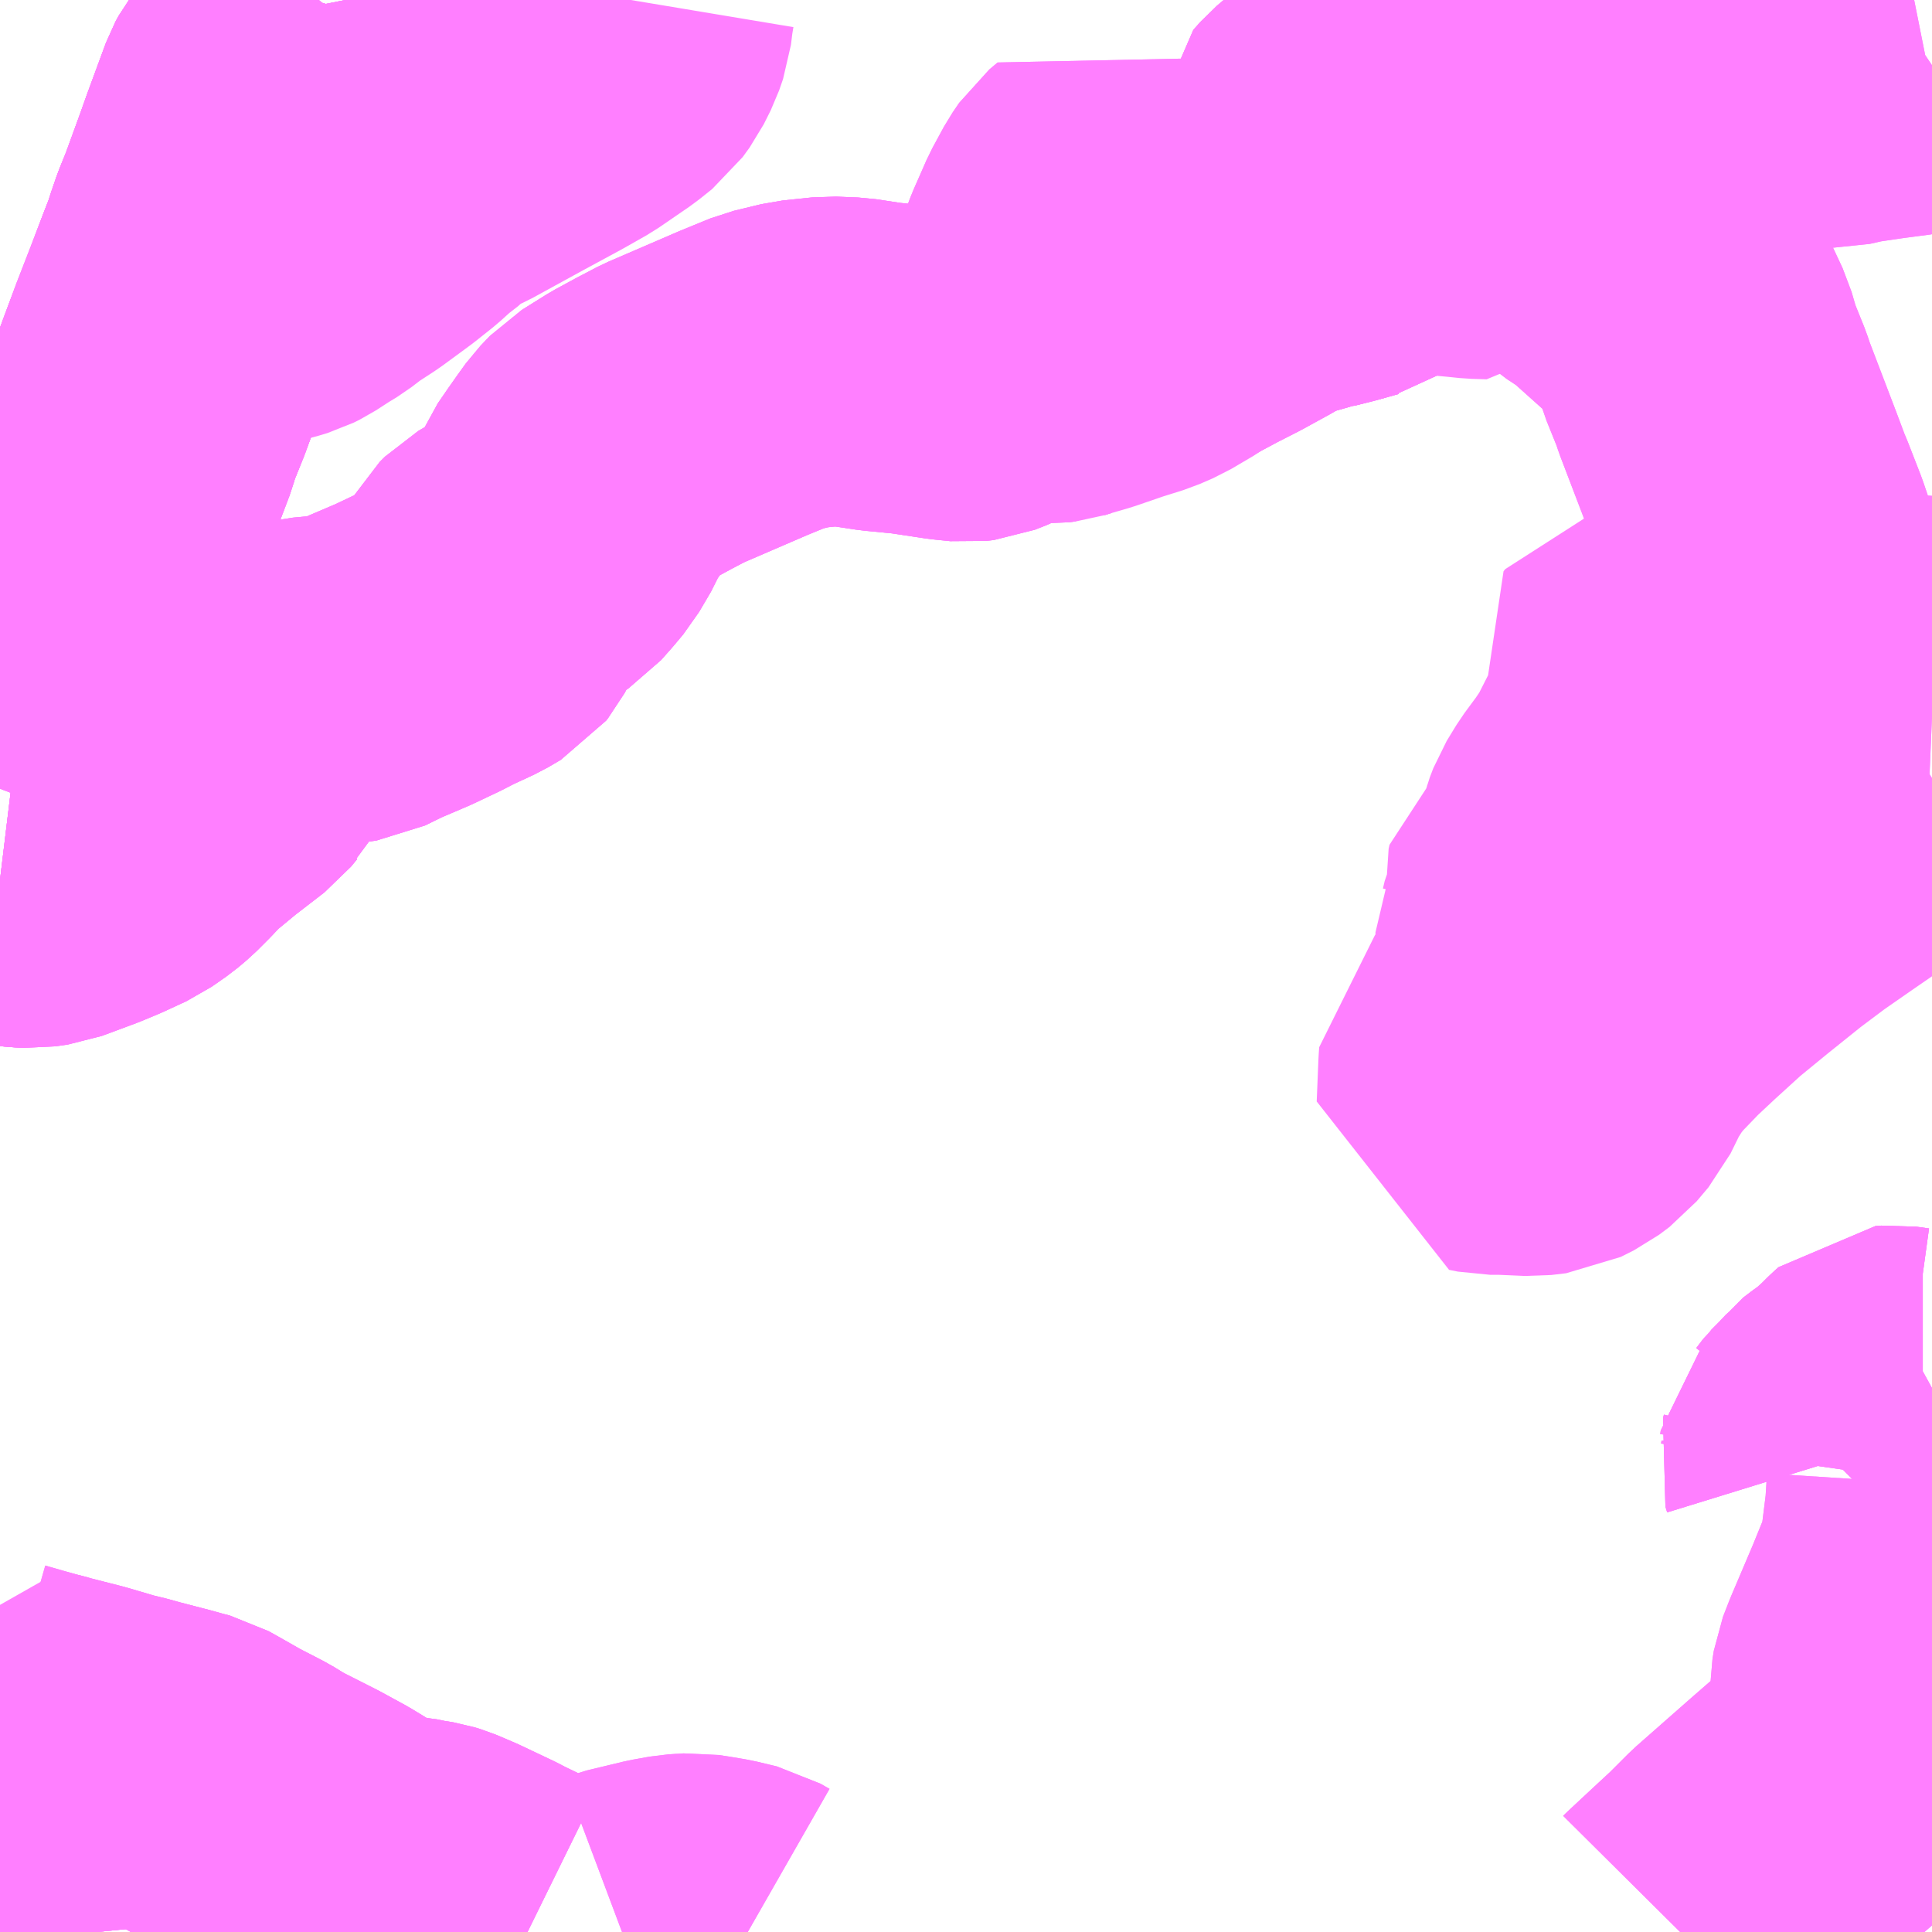 <?xml version="1.0" encoding="UTF-8"?>
<svg  xmlns="http://www.w3.org/2000/svg" xmlns:xlink="http://www.w3.org/1999/xlink" xmlns:go="http://purl.org/svgmap/profile" property="N07_001,N07_002,N07_003,N07_004,N07_005,N07_006,N07_007" viewBox="13333.008 -3537.598 4.395 4.395" go:dataArea="13333.0078125 -3537.59765625 4.39453125 4.39453125" >
<globalCoordinateSystem srsName="http://purl.org/crs/84" transform="matrix(100.0,0.0,0.0,-100.0,0.0,0.0)" />
<defs>
 <g id="p0" >
  <circle cx="0.0" cy="0.0" r="3" stroke="green" stroke-width="0.75" vector-effect="non-scaling-stroke" />
 </g>
</defs>
<g fill="none" fill-rule="evenodd" stroke="#FF00FF" stroke-width="0.75" opacity="0.5" vector-effect="non-scaling-stroke" stroke-linejoin="bevel" >
<path content="1,広島電鉄（株）,広島～米子線（法勝寺経由）,1.0,1.0,1.0," xlink:title="1" d="M13333.228,-3533.203L13333.227,-3533.213L13333.217,-3533.291L13333.214,-3533.334L13333.21,-3533.356L13333.205,-3533.369L13333.196,-3533.387L13333.156,-3533.456L13333.149,-3533.464L13333.115,-3533.509L13333.108,-3533.518L13333.082,-3533.549L13333.05,-3533.577L13333.025,-3533.591L13333.019,-3533.598L13333.008,-3533.604M13333.008,-3535.804L13333.067,-3535.957L13333.116,-3536.087L13333.123,-3536.104L13333.149,-3536.177L13333.188,-3536.271L13333.211,-3536.332L13333.231,-3536.384L13333.243,-3536.41L13333.28,-3536.509L13333.316,-3536.604L13333.323,-3536.629L13333.35,-3536.696L13333.368,-3536.745L13333.396,-3536.82L13333.429,-3536.905L13333.456,-3536.976L13333.472,-3537.017L13333.48,-3537.042L13333.491,-3537.074L13333.508,-3537.116L13333.543,-3537.212L13333.559,-3537.257L13333.601,-3537.371L13333.608,-3537.384L13333.626,-3537.407L13333.633,-3537.415L13333.648,-3537.428L13333.708,-3537.477L13333.725,-3537.494L13333.772,-3537.535L13333.787,-3537.553L13333.793,-3537.565L13333.796,-3537.575L13333.797,-3537.583L13333.794,-3537.598"/>
<path content="1,日ノ丸自動車（株）,上長田・大木屋線,14.0,7.0,7.0," xlink:title="1" d="M13333.008,-3533.604L13333.019,-3533.598L13333.025,-3533.591L13333.05,-3533.577L13333.082,-3533.549L13333.108,-3533.518L13333.115,-3533.509L13333.149,-3533.464L13333.156,-3533.456L13333.196,-3533.387L13333.205,-3533.369L13333.21,-3533.356L13333.214,-3533.334L13333.217,-3533.291L13333.227,-3533.213L13333.228,-3533.203"/>
<path content="1,日ノ丸自動車（株）,上長田・大木屋線,14.0,7.0,7.0," xlink:title="1" d="M13333.429,-3536.905L13333.396,-3536.82L13333.368,-3536.745L13333.35,-3536.696L13333.323,-3536.629L13333.316,-3536.604L13333.28,-3536.509L13333.243,-3536.41L13333.231,-3536.384L13333.211,-3536.332L13333.188,-3536.271L13333.149,-3536.177L13333.123,-3536.104L13333.116,-3536.087L13333.067,-3535.957L13333.008,-3535.804"/>
<path content="1,日ノ丸自動車（株）,上長田・大木屋線,14.0,7.0,7.0," xlink:title="1" d="M13333.794,-3537.598L13333.797,-3537.583L13333.796,-3537.575L13333.793,-3537.565L13333.787,-3537.553L13333.772,-3537.535L13333.725,-3537.494L13333.708,-3537.477L13333.648,-3537.428L13333.633,-3537.415L13333.626,-3537.407L13333.608,-3537.384L13333.601,-3537.371L13333.559,-3537.257L13333.543,-3537.212L13333.508,-3537.116L13333.491,-3537.074L13333.48,-3537.042L13333.472,-3537.017L13333.456,-3536.976L13333.429,-3536.905"/>
<path content="1,日ノ丸自動車（株）,上長田・大木屋線,14.0,7.0,7.0," xlink:title="1" d="M13334.443,-3537.598L13334.439,-3537.574L13334.435,-3537.541L13334.426,-3537.515L13334.41,-3537.483L13334.394,-3537.461L13334.364,-3537.437L13334.294,-3537.389L13334.241,-3537.359L13334.156,-3537.313L13334.041,-3537.25L13334.017,-3537.239L13334.001,-3537.23L13333.975,-3537.217L13333.957,-3537.198L13333.926,-3537.174L13333.895,-3537.146L13333.856,-3537.115L13333.792,-3537.068L13333.772,-3537.055L13333.746,-3537.038L13333.716,-3537.015L13333.693,-3537.001L13333.659,-3536.979L13333.645,-3536.972L13333.625,-3536.966L13333.591,-3536.958L13333.559,-3536.949L13333.525,-3536.935L13333.5,-3536.925L13333.467,-3536.914L13333.445,-3536.907L13333.429,-3536.905"/>
<path content="1,日ノ丸自動車（株）,広島‐米子線,5.0,5.0,5.0," xlink:title="1" d="M13333.794,-3537.598L13333.797,-3537.583L13333.796,-3537.575L13333.793,-3537.565L13333.787,-3537.553L13333.772,-3537.535L13333.725,-3537.494L13333.708,-3537.477L13333.648,-3537.428L13333.633,-3537.415L13333.626,-3537.407L13333.608,-3537.384L13333.601,-3537.371L13333.559,-3537.257L13333.543,-3537.212L13333.508,-3537.116L13333.491,-3537.074L13333.48,-3537.042L13333.472,-3537.017L13333.456,-3536.976L13333.429,-3536.905L13333.396,-3536.82L13333.368,-3536.745L13333.35,-3536.696L13333.323,-3536.629L13333.316,-3536.604L13333.28,-3536.509L13333.243,-3536.41L13333.231,-3536.384L13333.211,-3536.332L13333.188,-3536.271L13333.149,-3536.177L13333.123,-3536.104L13333.116,-3536.087L13333.067,-3535.957L13333.008,-3535.804"/>
<path content="1,日ノ丸自動車（株）,御内谷線,6.0,4.0,4.0," xlink:title="1" d="M13337.158,-3534.261L13337.159,-3534.268L13337.155,-3534.281L13337.157,-3534.289L13337.158,-3534.297L13337.165,-3534.304L13337.181,-3534.325L13337.189,-3534.332L13337.201,-3534.348L13337.222,-3534.364L13337.231,-3534.37L13337.242,-3534.378L13337.254,-3534.389L13337.274,-3534.407L13337.294,-3534.427L13337.303,-3534.435L13337.316,-3534.436L13337.345,-3534.432L13337.358,-3534.431L13337.382,-3534.431L13337.402,-3534.442M13337.402,-3536.091L13337.401,-3536.092L13337.388,-3536.095L13337.372,-3536.096L13337.343,-3536.096L13337.262,-3536.094L13337.247,-3536.094L13337.226,-3536.092L13337.187,-3536.084L13337.163,-3536.079L13337.13,-3536.141L13337.113,-3536.139L13337.079,-3536.135L13337.041,-3536.13L13337.022,-3536.133L13336.995,-3536.14L13336.964,-3536.147L13336.938,-3536.149L13336.947,-3536.159L13336.953,-3536.165L13336.961,-3536.177L13336.975,-3536.196L13337,-3536.23L13337.007,-3536.242L13337.018,-3536.261L13337.032,-3536.281L13337.045,-3536.292L13337.058,-3536.297L13337.05,-3536.315L13337.048,-3536.322L13337.028,-3536.381L13337,-3536.453L13336.992,-3536.472L13336.971,-3536.528L13336.908,-3536.693L13336.901,-3536.714L13336.874,-3536.781L13336.86,-3536.829L13336.838,-3536.876L13336.821,-3536.894L13336.8,-3536.917L13336.782,-3536.934L13336.686,-3537.02L13336.642,-3537.049L13336.618,-3537.07L13336.602,-3537.086L13336.57,-3537.112L13336.525,-3537.143L13336.483,-3537.178L13336.477,-3537.183L13336.46,-3537.194L13336.445,-3537.217L13336.424,-3537.242L13336.397,-3537.275L13336.381,-3537.293L13336.369,-3537.311L13336.359,-3537.322L13336.346,-3537.337"/>
<path content="1,日ノ丸自動車（株）,御内谷線,6.0,4.0,4.0," xlink:title="1" d="M13336.346,-3537.337L13336.339,-3537.334L13336.315,-3537.326L13336.257,-3537.311L13336.252,-3537.307L13336.248,-3537.296L13336.245,-3537.279L13336.242,-3537.261L13336.239,-3537.24L13336.237,-3537.217L13336.234,-3537.199L13336.227,-3537.186L13336.22,-3537.173L13336.211,-3537.16L13336.204,-3537.151L13336.185,-3537.135L13336.167,-3537.125L13336.157,-3537.118L13336.146,-3537.107L13336.139,-3537.098L13336.128,-3537.082L13336.113,-3537.073L13336.104,-3537.066L13336.089,-3537.063L13336.039,-3537.049L13335.999,-3537.039L13335.991,-3537.039L13335.98,-3537.035L13335.963,-3537.029L13335.954,-3537.027L13335.916,-3537.019L13335.898,-3537.017L13335.905,-3537.026L13335.925,-3537.06L13335.957,-3537.109L13335.972,-3537.131L13335.989,-3537.165L13336,-3537.193L13335.999,-3537.202L13335.999,-3537.227L13336,-3537.235L13335.999,-3537.262L13336.002,-3537.27L13336.003,-3537.281L13336.019,-3537.299L13336.039,-3537.316L13336.046,-3537.32L13336.067,-3537.337L13336.096,-3537.357L13336.116,-3537.374L13336.151,-3537.399L13336.181,-3537.429L13336.192,-3537.441L13336.218,-3537.473L13336.241,-3537.509"/>
<path content="1,日ノ丸自動車（株）,御内谷線,6.0,4.0,4.0," xlink:title="1" d="M13336.346,-3537.337L13336.531,-3537.386L13336.534,-3537.416L13336.536,-3537.446L13336.539,-3537.461L13336.557,-3537.473L13336.57,-3537.481L13336.586,-3537.494L13336.606,-3537.518L13336.613,-3537.53L13336.62,-3537.551L13336.624,-3537.56L13336.625,-3537.569L13336.627,-3537.588L13336.626,-3537.598"/>
<path content="1,日ノ丸自動車（株）,御内谷線,6.0,4.0,4.0," xlink:title="1" d="M13336.241,-3537.509L13336.252,-3537.495L13336.273,-3537.463L13336.31,-3537.402L13336.346,-3537.337"/>
<path content="1,日ノ丸自動車（株）,御内谷線,6.0,4.0,4.0," xlink:title="1" d="M13336.241,-3537.509L13336.241,-3537.527L13336.226,-3537.56L13336.203,-3537.598"/>
<path content="1,日ノ丸自動車（株）,東長田線,7.0,5.0,5.0," xlink:title="1" d="M13333.008,-3533.604L13333.019,-3533.598L13333.025,-3533.591L13333.05,-3533.577L13333.057,-3533.606L13333.075,-3533.648L13333.078,-3533.656L13333.089,-3533.654L13333.107,-3533.648L13333.193,-3533.626L13333.261,-3533.606L13333.294,-3533.598L13333.319,-3533.591L13333.392,-3533.572L13333.417,-3533.565L13333.436,-3533.56L13333.461,-3533.546L13333.512,-3533.517L13333.572,-3533.486L13333.603,-3533.467L13333.612,-3533.462L13333.695,-3533.42L13333.75,-3533.39L13333.796,-3533.362L13333.805,-3533.361L13333.834,-3533.342L13333.852,-3533.333L13333.862,-3533.329L13333.892,-3533.323L13333.953,-3533.315L13333.96,-3533.313L13333.978,-3533.31L13333.991,-3533.306L13334.003,-3533.301L13334.031,-3533.289L13334.107,-3533.253L13334.124,-3533.244L13334.151,-3533.231L13334.208,-3533.203"/>
<path content="1,日ノ丸自動車（株）,東長田線,7.0,5.0,5.0," xlink:title="1" d="M13333.794,-3537.598L13333.797,-3537.583L13333.796,-3537.575L13333.793,-3537.565L13333.787,-3537.553L13333.772,-3537.535L13333.725,-3537.494L13333.708,-3537.477L13333.648,-3537.428L13333.633,-3537.415L13333.626,-3537.407L13333.608,-3537.384L13333.601,-3537.371L13333.559,-3537.257L13333.543,-3537.212L13333.508,-3537.116L13333.491,-3537.074L13333.48,-3537.042L13333.472,-3537.017L13333.456,-3536.976L13333.429,-3536.905L13333.396,-3536.82L13333.368,-3536.745L13333.35,-3536.696L13333.323,-3536.629L13333.316,-3536.604L13333.28,-3536.509L13333.243,-3536.41L13333.231,-3536.384L13333.211,-3536.332L13333.188,-3536.271L13333.149,-3536.177L13333.123,-3536.104L13333.116,-3536.087L13333.067,-3535.957L13333.008,-3535.804"/>
<path content="1,日本交通（株）,米子～広島線　R180経由ノンストップ便,2.0,2.0,2.0," xlink:title="1" d="M13333.228,-3533.203L13333.227,-3533.213L13333.217,-3533.291L13333.214,-3533.334L13333.21,-3533.356L13333.205,-3533.369L13333.196,-3533.387L13333.156,-3533.456L13333.149,-3533.464L13333.115,-3533.509L13333.108,-3533.518L13333.082,-3533.549L13333.05,-3533.577L13333.025,-3533.591L13333.019,-3533.598L13333.008,-3533.604M13333.008,-3535.804L13333.067,-3535.957L13333.116,-3536.087L13333.123,-3536.104L13333.149,-3536.177L13333.188,-3536.271L13333.211,-3536.332L13333.231,-3536.384L13333.243,-3536.41L13333.28,-3536.509L13333.316,-3536.604L13333.323,-3536.629L13333.35,-3536.696L13333.368,-3536.745L13333.396,-3536.82L13333.429,-3536.905L13333.456,-3536.976L13333.472,-3537.017L13333.48,-3537.042L13333.491,-3537.074L13333.508,-3537.116L13333.543,-3537.212L13333.559,-3537.257L13333.601,-3537.371L13333.608,-3537.384L13333.626,-3537.407L13333.633,-3537.415L13333.648,-3537.428L13333.708,-3537.477L13333.725,-3537.494L13333.772,-3537.535L13333.787,-3537.553L13333.793,-3537.565L13333.796,-3537.575L13333.797,-3537.583L13333.794,-3537.598"/>
<path content="3,南部町,ふれあいバス　とっとり花回廊線,1.8,1.8,1.8," xlink:title="3" d="M13333.008,-3535.596L13333.041,-3535.592L13333.059,-3535.59L13333.081,-3535.589L13333.109,-3535.593L13333.187,-3535.622L13333.223,-3535.637L13333.275,-3535.661L13333.308,-3535.684L13333.327,-3535.7L13333.354,-3535.727L13333.384,-3535.759L13333.447,-3535.811L13333.517,-3535.865L13333.531,-3535.882L13333.538,-3535.889L13333.547,-3535.906L13333.572,-3535.976L13333.581,-3535.993L13333.6,-3536.008L13333.624,-3536.02L13333.661,-3536.036L13333.709,-3536.047L13333.752,-3536.051L13333.776,-3536.052L13333.81,-3536.057L13333.857,-3536.08L13333.925,-3536.109L13333.982,-3536.136L13334.011,-3536.151L13334.065,-3536.176L13334.094,-3536.193L13334.098,-3536.198L13334.106,-3536.213L13334.121,-3536.252L13334.129,-3536.268L13334.137,-3536.282L13334.149,-3536.294L13334.19,-3536.318L13334.231,-3536.345L13334.254,-3536.371L13334.275,-3536.396L13334.302,-3536.442L13334.313,-3536.468L13334.335,-3536.5L13334.354,-3536.527L13334.372,-3536.552L13334.394,-3536.575L13334.45,-3536.61L13334.496,-3536.635L13334.54,-3536.658L13334.7,-3536.727L13334.766,-3536.754L13334.828,-3536.769L13334.895,-3536.776L13334.945,-3536.774L13335.011,-3536.764L13335.083,-3536.757L13335.169,-3536.744L13335.208,-3536.74L13335.225,-3536.742L13335.253,-3536.753L13335.293,-3536.774L13335.311,-3536.781L13335.331,-3536.785L13335.393,-3536.782L13335.409,-3536.784L13335.425,-3536.789L13335.47,-3536.802L13335.537,-3536.825L13335.588,-3536.841L13335.618,-3536.854L13335.669,-3536.884L13335.683,-3536.894L13335.741,-3536.925L13335.792,-3536.951L13335.854,-3536.985L13335.88,-3537.001L13335.898,-3537.017L13335.916,-3537.019L13335.954,-3537.027L13335.963,-3537.029L13335.98,-3537.035L13335.991,-3537.039L13335.999,-3537.039L13336.039,-3537.049L13336.089,-3537.063L13336.104,-3537.066L13336.113,-3537.073L13336.128,-3537.082L13336.139,-3537.098L13336.146,-3537.107L13336.157,-3537.118L13336.167,-3537.125L13336.185,-3537.135L13336.204,-3537.151L13336.266,-3537.127L13336.281,-3537.123L13336.306,-3537.117L13336.338,-3537.114L13336.367,-3537.111L13336.401,-3537.11L13336.419,-3537.129L13336.45,-3537.147L13336.483,-3537.178"/>
<path content="3,南部町,ふれあいバス　とっとり花回廊線,1.8,1.8,1.8," xlink:title="3" d="M13336.483,-3537.178L13336.525,-3537.143L13336.57,-3537.112L13336.602,-3537.086L13336.618,-3537.07L13336.642,-3537.049L13336.686,-3537.02L13336.782,-3536.934L13336.8,-3536.917L13336.821,-3536.894L13336.838,-3536.876L13336.86,-3536.829L13336.874,-3536.781L13336.901,-3536.714L13336.908,-3536.693L13336.971,-3536.528L13336.992,-3536.472L13337,-3536.453L13337.028,-3536.381L13337.048,-3536.322L13337.05,-3536.315L13337.058,-3536.297L13337.045,-3536.292L13337.032,-3536.281L13337.018,-3536.261L13337.007,-3536.242L13337,-3536.23L13336.975,-3536.196L13336.961,-3536.177L13336.953,-3536.165L13336.947,-3536.159L13336.938,-3536.149L13336.906,-3536.131L13336.862,-3536.113L13336.785,-3536.086L13336.737,-3536.072L13336.725,-3536.069L13336.721,-3536.064L13336.737,-3536.024L13336.752,-3535.993L13336.759,-3535.971L13336.76,-3535.952L13336.753,-3535.938L13336.73,-3535.897L13336.697,-3535.832L13336.672,-3535.795L13336.641,-3535.753L13336.619,-3535.717L13336.611,-3535.696L13336.606,-3535.677L13336.592,-3535.648L13336.578,-3535.628L13336.566,-3535.615L13336.55,-3535.606L13336.535,-3535.595L13336.533,-3535.586L13336.536,-3535.552L13336.535,-3535.544L13336.533,-3535.53L13336.523,-3535.508L13336.519,-3535.491L13336.512,-3535.477L13336.512,-3535.467L13336.514,-3535.457L13336.522,-3535.44L13336.532,-3535.421L13336.536,-3535.41L13336.538,-3535.401L13336.537,-3535.393L13336.533,-3535.386L13336.515,-3535.368L13336.51,-3535.357L13336.505,-3535.345L13336.5,-3535.308L13336.497,-3535.267L13336.493,-3535.244L13336.486,-3535.237L13336.456,-3535.223L13336.416,-3535.206L13336.391,-3535.196L13336.383,-3535.189L13336.382,-3535.175L13336.378,-3535.077L13336.398,-3535.073L13336.426,-3535.073L13336.493,-3535.07L13336.527,-3535.074L13336.557,-3535.089L13336.581,-3535.107L13336.608,-3535.139L13336.636,-3535.196L13336.664,-3535.24L13336.691,-3535.274L13336.744,-3535.329L13336.791,-3535.373L13336.858,-3535.434L13336.93,-3535.493L13337.011,-3535.558L13337.075,-3535.606L13337.144,-3535.654L13337.189,-3535.685L13337.277,-3535.747L13337.368,-3535.809L13337.402,-3535.83"/>
<path content="3,南部町,ふれあいバス　とっとり花回廊線,1.8,1.8,1.8," xlink:title="3" d="M13336.483,-3537.178L13336.46,-3537.194"/>
<path content="3,南部町,ふれあいバス　伐株線,4.0,4.0,4.0," xlink:title="3" d="M13333.008,-3535.596L13333.041,-3535.592L13333.059,-3535.59L13333.081,-3535.589"/>
<path content="3,南部町,ふれあいバス　奥絹屋・与一谷線,5.0,5.0,5.0," xlink:title="3" d="M13333.008,-3535.596L13333.041,-3535.592L13333.059,-3535.59L13333.081,-3535.589"/>
<path content="3,南部町,ふれあいバス　循環線（反時計回り）,5.0,5.0,5.0," xlink:title="3" d="M13333.008,-3533.604L13333.019,-3533.598L13333.025,-3533.591L13333.05,-3533.577L13333.082,-3533.549L13333.108,-3533.518L13333.115,-3533.509L13333.149,-3533.464L13333.156,-3533.456L13333.196,-3533.387L13333.205,-3533.369L13333.21,-3533.356L13333.214,-3533.334L13333.217,-3533.291L13333.227,-3533.213L13333.228,-3533.203"/>
<path content="3,南部町,ふれあいバス　循環線（反時計回り）,5.0,5.0,5.0," xlink:title="3" d="M13333.008,-3533.676L13333.078,-3533.656L13333.089,-3533.654L13333.107,-3533.648L13333.193,-3533.626L13333.261,-3533.606L13333.294,-3533.598L13333.319,-3533.591L13333.392,-3533.572L13333.417,-3533.565L13333.436,-3533.56L13333.461,-3533.546L13333.512,-3533.517L13333.572,-3533.486L13333.603,-3533.467L13333.612,-3533.462L13333.695,-3533.42L13333.75,-3533.39L13333.796,-3533.362L13333.805,-3533.361L13333.834,-3533.342L13333.852,-3533.333L13333.862,-3533.329L13333.892,-3533.323L13333.953,-3533.315L13333.96,-3533.313L13333.978,-3533.31L13333.991,-3533.306L13334.003,-3533.301L13334.031,-3533.289L13334.107,-3533.253L13334.124,-3533.244L13334.151,-3533.231L13334.208,-3533.203M13334.423,-3533.203L13334.431,-3533.206L13334.514,-3533.226L13334.553,-3533.233L13334.586,-3533.235L13334.612,-3533.231L13334.642,-3533.226L13334.688,-3533.215L13334.709,-3533.203M13336.83,-3533.203L13336.831,-3533.204L13336.89,-3533.259L13336.931,-3533.297L13336.978,-3533.344L13337.103,-3533.454L13337.134,-3533.481L13337.164,-3533.507L13337.184,-3533.528L13337.212,-3533.564L13337.22,-3533.578L13337.236,-3533.59L13337.255,-3533.606L13337.267,-3533.623L13337.274,-3533.643L13337.273,-3533.687L13337.274,-3533.765L13337.277,-3533.784L13337.291,-3533.82L13337.342,-3533.94L13337.377,-3534.026L13337.384,-3534.049L13337.387,-3534.072L13337.398,-3534.16L13337.402,-3534.222"/>
<path content="3,南部町,ふれあいバス　循環線（反時計回り）,5.0,5.0,5.0," xlink:title="3" d="M13337.158,-3534.261L13337.159,-3534.268L13337.155,-3534.281L13337.157,-3534.289L13337.158,-3534.297L13337.165,-3534.304L13337.181,-3534.325L13337.189,-3534.332L13337.201,-3534.348L13337.222,-3534.364L13337.231,-3534.37L13337.242,-3534.378L13337.254,-3534.389L13337.274,-3534.407L13337.294,-3534.427L13337.303,-3534.435L13337.316,-3534.436L13337.345,-3534.432L13337.358,-3534.431L13337.382,-3534.431L13337.402,-3534.442"/>
<path content="3,南部町,ふれあいバス　循環線（反時計回り）,5.0,5.0,5.0," xlink:title="3" d="M13337.402,-3536.091L13337.401,-3536.092L13337.388,-3536.095L13337.372,-3536.096L13337.343,-3536.096L13337.262,-3536.094L13337.247,-3536.094L13337.226,-3536.092L13337.187,-3536.084L13337.163,-3536.079"/>
<path content="3,南部町,ふれあいバス　循環線（反時計回り）,5.0,5.0,5.0," xlink:title="3" d="M13337.163,-3536.079L13337.193,-3536.029L13337.209,-3536.005L13337.224,-3535.985L13337.246,-3535.965L13337.269,-3535.952L13337.289,-3535.948L13337.331,-3535.947L13337.402,-3535.944"/>
<path content="3,南部町,ふれあいバス　循環線（反時計回り）,5.0,5.0,5.0," xlink:title="3" d="M13337.163,-3536.079L13337.13,-3536.141L13337.113,-3536.139L13337.079,-3536.135L13337.041,-3536.13L13337.022,-3536.133L13336.995,-3536.14L13336.964,-3536.147L13336.938,-3536.149L13336.947,-3536.159L13336.953,-3536.165L13336.961,-3536.177L13336.975,-3536.196"/>
<path content="3,南部町,ふれあいバス　循環線（反時計回り）,5.0,5.0,5.0," xlink:title="3" d="M13335.409,-3536.784L13335.393,-3536.782L13335.331,-3536.785L13335.311,-3536.781L13335.293,-3536.774L13335.253,-3536.753L13335.225,-3536.742L13335.208,-3536.74L13335.169,-3536.744L13335.083,-3536.757L13335.011,-3536.764L13334.945,-3536.774L13334.895,-3536.776L13334.828,-3536.769L13334.766,-3536.754L13334.7,-3536.727L13334.54,-3536.658L13334.496,-3536.635L13334.45,-3536.61L13334.394,-3536.575L13334.372,-3536.552L13334.354,-3536.527L13334.335,-3536.5L13334.313,-3536.468L13334.302,-3536.442L13334.275,-3536.396L13334.254,-3536.371L13334.231,-3536.345L13334.19,-3536.318L13334.149,-3536.294L13334.137,-3536.282L13334.129,-3536.268L13334.121,-3536.252L13334.106,-3536.213L13334.098,-3536.198L13334.094,-3536.193L13334.065,-3536.176L13334.011,-3536.151L13333.982,-3536.136L13333.925,-3536.109L13333.857,-3536.08L13333.81,-3536.057L13333.776,-3536.052L13333.752,-3536.051L13333.709,-3536.047L13333.661,-3536.036L13333.624,-3536.02L13333.6,-3536.008L13333.581,-3535.993L13333.572,-3535.976L13333.547,-3535.906L13333.538,-3535.889L13333.531,-3535.882L13333.517,-3535.865L13333.447,-3535.811L13333.384,-3535.759L13333.354,-3535.727L13333.327,-3535.7L13333.308,-3535.684L13333.275,-3535.661L13333.223,-3535.637L13333.187,-3535.622L13333.109,-3535.593L13333.081,-3535.589L13333.059,-3535.59L13333.041,-3535.592L13333.008,-3535.596"/>
<path content="3,南部町,ふれあいバス　循環線（反時計回り）,5.0,5.0,5.0," xlink:title="3" d="M13335.409,-3536.784L13335.405,-3536.803L13335.405,-3536.822L13335.399,-3536.833L13335.389,-3536.841L13335.38,-3536.848L13335.378,-3536.855L13335.38,-3536.873L13335.396,-3536.924L13335.414,-3536.975L13335.43,-3537.017L13335.445,-3537.051L13335.459,-3537.083L13335.485,-3537.131L13335.5,-3537.153L13335.519,-3537.169L13335.541,-3537.152L13335.577,-3537.129L13335.604,-3537.105L13335.624,-3537.079L13335.63,-3537.055L13335.627,-3537.032L13335.635,-3536.991L13335.643,-3536.954L13335.657,-3536.928L13335.683,-3536.894"/>
<path content="3,南部町,ふれあいバス　循環線（反時計回り）,5.0,5.0,5.0," xlink:title="3" d="M13335.425,-3536.789L13335.409,-3536.784"/>
<path content="3,南部町,ふれあいバス　循環線（反時計回り）,5.0,5.0,5.0," xlink:title="3" d="M13335.683,-3536.894L13335.669,-3536.884"/>
<path content="3,南部町,ふれあいバス　循環線（反時計回り）,5.0,5.0,5.0," xlink:title="3" d="M13336.204,-3537.151L13336.185,-3537.135L13336.167,-3537.125L13336.157,-3537.118L13336.146,-3537.107L13336.139,-3537.098L13336.128,-3537.082L13336.113,-3537.073L13336.104,-3537.066L13336.089,-3537.063L13336.039,-3537.049L13335.999,-3537.039L13335.991,-3537.039L13335.98,-3537.035L13335.963,-3537.029L13335.954,-3537.027L13335.916,-3537.019L13335.898,-3537.017L13335.88,-3537.001L13335.854,-3536.985L13335.792,-3536.951L13335.741,-3536.925L13335.683,-3536.894"/>
<path content="3,南部町,ふれあいバス　循環線（反時計回り）,5.0,5.0,5.0," xlink:title="3" d="M13336.204,-3537.151L13336.266,-3537.127"/>
<path content="3,南部町,ふれあいバス　循環線（反時計回り）,5.0,5.0,5.0," xlink:title="3" d="M13336.531,-3537.386L13336.346,-3537.337L13336.31,-3537.402L13336.273,-3537.463L13336.252,-3537.495L13336.241,-3537.509"/>
<path content="3,南部町,ふれあいバス　循環線（反時計回り）,5.0,5.0,5.0," xlink:title="3" d="M13336.531,-3537.386L13336.534,-3537.416L13336.536,-3537.446L13336.539,-3537.461L13336.557,-3537.473L13336.57,-3537.481L13336.586,-3537.494L13336.606,-3537.518L13336.613,-3537.53L13336.62,-3537.551L13336.624,-3537.56L13336.625,-3537.569L13336.627,-3537.588L13336.626,-3537.598"/>
<path content="3,南部町,ふれあいバス　循環線（反時計回り）,5.0,5.0,5.0," xlink:title="3" d="M13337.402,-3537.451L13337.393,-3537.445L13337.348,-3537.436L13337.287,-3537.428L13337.219,-3537.418L13337.179,-3537.409L13337.112,-3537.41L13337.043,-3537.414L13336.977,-3537.418L13336.944,-3537.416L13336.85,-3537.424L13336.773,-3537.428L13336.711,-3537.428L13336.615,-3537.409L13336.531,-3537.386"/>
<path content="3,南部町,ふれあいバス　循環線（反時計回り）,5.0,5.0,5.0," xlink:title="3" d="M13336.241,-3537.509L13336.218,-3537.473L13336.192,-3537.441L13336.181,-3537.429L13336.151,-3537.399L13336.116,-3537.374L13336.096,-3537.357L13336.067,-3537.337L13336.046,-3537.32L13336.039,-3537.316L13336.019,-3537.299L13336.003,-3537.281L13336.002,-3537.27L13335.999,-3537.262L13336,-3537.235L13335.999,-3537.227L13335.999,-3537.202L13336.041,-3537.195L13336.086,-3537.182L13336.204,-3537.151"/>
<path content="3,南部町,ふれあいバス　循環線（反時計回り）,5.0,5.0,5.0," xlink:title="3" d="M13336.241,-3537.509L13336.241,-3537.527L13336.226,-3537.56L13336.203,-3537.598"/>
<path content="3,南部町,ふれあいバス　循環線（時計回り）,6.0,6.0,6.0," xlink:title="3" d="M13333.008,-3533.604L13333.019,-3533.598L13333.025,-3533.591L13333.05,-3533.577L13333.082,-3533.549L13333.108,-3533.518L13333.115,-3533.509L13333.149,-3533.464L13333.156,-3533.456L13333.196,-3533.387L13333.205,-3533.369L13333.21,-3533.356L13333.214,-3533.334L13333.217,-3533.291L13333.227,-3533.213L13333.228,-3533.203"/>
<path content="3,南部町,ふれあいバス　循環線（時計回り）,6.0,6.0,6.0," xlink:title="3" d="M13333.008,-3533.676L13333.078,-3533.656L13333.089,-3533.654L13333.107,-3533.648L13333.193,-3533.626L13333.261,-3533.606L13333.294,-3533.598L13333.319,-3533.591L13333.392,-3533.572L13333.417,-3533.565L13333.436,-3533.56L13333.461,-3533.546L13333.512,-3533.517L13333.572,-3533.486L13333.603,-3533.467L13333.612,-3533.462L13333.695,-3533.42L13333.75,-3533.39L13333.796,-3533.362L13333.805,-3533.361L13333.834,-3533.342L13333.852,-3533.333L13333.862,-3533.329L13333.892,-3533.323L13333.953,-3533.315L13333.96,-3533.313L13333.978,-3533.31L13333.991,-3533.306L13334.003,-3533.301L13334.031,-3533.289L13334.107,-3533.253L13334.124,-3533.244L13334.151,-3533.231L13334.208,-3533.203M13334.423,-3533.203L13334.431,-3533.206L13334.514,-3533.226L13334.553,-3533.233L13334.586,-3533.235L13334.612,-3533.231L13334.642,-3533.226L13334.688,-3533.215L13334.709,-3533.203M13336.83,-3533.203L13336.831,-3533.204L13336.89,-3533.259L13336.931,-3533.297L13336.978,-3533.344L13337.103,-3533.454L13337.134,-3533.481L13337.164,-3533.507L13337.184,-3533.528L13337.212,-3533.564L13337.22,-3533.578L13337.236,-3533.59L13337.255,-3533.606L13337.267,-3533.623L13337.274,-3533.643L13337.273,-3533.687L13337.274,-3533.765L13337.277,-3533.784L13337.291,-3533.82L13337.342,-3533.94L13337.377,-3534.026L13337.384,-3534.049L13337.387,-3534.072L13337.398,-3534.16L13337.402,-3534.222"/>
<path content="3,南部町,ふれあいバス　循環線（時計回り）,6.0,6.0,6.0," xlink:title="3" d="M13337.402,-3534.442L13337.382,-3534.431L13337.358,-3534.431L13337.345,-3534.432L13337.316,-3534.436L13337.303,-3534.435L13337.294,-3534.427L13337.274,-3534.407L13337.254,-3534.389L13337.242,-3534.378L13337.231,-3534.37L13337.222,-3534.364L13337.201,-3534.348L13337.189,-3534.332L13337.181,-3534.325L13337.165,-3534.304L13337.158,-3534.297L13337.157,-3534.289L13337.155,-3534.281L13337.159,-3534.268L13337.158,-3534.261"/>
<path content="3,南部町,ふれあいバス　循環線（時計回り）,6.0,6.0,6.0," xlink:title="3" d="M13333.008,-3535.596L13333.041,-3535.592L13333.059,-3535.59L13333.081,-3535.589L13333.109,-3535.593L13333.187,-3535.622L13333.223,-3535.637L13333.275,-3535.661L13333.308,-3535.684L13333.327,-3535.7L13333.354,-3535.727L13333.384,-3535.759L13333.447,-3535.811L13333.517,-3535.865L13333.531,-3535.882L13333.538,-3535.889L13333.547,-3535.906L13333.572,-3535.976L13333.581,-3535.993L13333.6,-3536.008L13333.624,-3536.02L13333.661,-3536.036L13333.709,-3536.047L13333.752,-3536.051L13333.776,-3536.052L13333.81,-3536.057L13333.857,-3536.08L13333.925,-3536.109L13333.982,-3536.136L13334.011,-3536.151L13334.065,-3536.176L13334.094,-3536.193L13334.098,-3536.198L13334.106,-3536.213L13334.121,-3536.252L13334.129,-3536.268L13334.137,-3536.282L13334.149,-3536.294L13334.19,-3536.318L13334.231,-3536.345L13334.254,-3536.371L13334.275,-3536.396L13334.302,-3536.442L13334.313,-3536.468L13334.335,-3536.5L13334.354,-3536.527L13334.372,-3536.552L13334.394,-3536.575L13334.45,-3536.61L13334.496,-3536.635L13334.54,-3536.658L13334.7,-3536.727L13334.766,-3536.754L13334.828,-3536.769L13334.895,-3536.776L13334.945,-3536.774L13335.011,-3536.764L13335.083,-3536.757L13335.169,-3536.744L13335.208,-3536.74L13335.225,-3536.742L13335.253,-3536.753L13335.293,-3536.774L13335.311,-3536.781L13335.331,-3536.785L13335.393,-3536.782L13335.409,-3536.784"/>
<path content="3,南部町,ふれあいバス　循環線（時計回り）,6.0,6.0,6.0," xlink:title="3" d="M13337.402,-3536.091L13337.401,-3536.092L13337.388,-3536.095L13337.372,-3536.096L13337.343,-3536.096L13337.262,-3536.094L13337.247,-3536.094L13337.226,-3536.092L13337.187,-3536.084L13337.163,-3536.079"/>
<path content="3,南部町,ふれあいバス　循環線（時計回り）,6.0,6.0,6.0," xlink:title="3" d="M13337.163,-3536.079L13337.193,-3536.029L13337.209,-3536.005L13337.224,-3535.985L13337.246,-3535.965L13337.269,-3535.952L13337.289,-3535.948L13337.331,-3535.947L13337.402,-3535.944"/>
<path content="3,南部町,ふれあいバス　循環線（時計回り）,6.0,6.0,6.0," xlink:title="3" d="M13337.163,-3536.079L13337.13,-3536.141L13337.113,-3536.139L13337.079,-3536.135L13337.041,-3536.13L13337.022,-3536.133L13336.995,-3536.14L13336.964,-3536.147L13336.938,-3536.149L13336.947,-3536.159L13336.953,-3536.165L13336.961,-3536.177L13336.975,-3536.196"/>
<path content="3,南部町,ふれあいバス　循環線（時計回り）,6.0,6.0,6.0," xlink:title="3" d="M13335.409,-3536.784L13335.425,-3536.789"/>
<path content="3,南部町,ふれあいバス　循環線（時計回り）,6.0,6.0,6.0," xlink:title="3" d="M13335.669,-3536.884L13335.683,-3536.894"/>
<path content="3,南部町,ふれあいバス　循環線（時計回り）,6.0,6.0,6.0," xlink:title="3" d="M13335.683,-3536.894L13335.741,-3536.925L13335.792,-3536.951L13335.854,-3536.985L13335.88,-3537.001L13335.898,-3537.017L13335.916,-3537.019L13335.954,-3537.027L13335.963,-3537.029L13335.98,-3537.035L13335.991,-3537.039L13335.999,-3537.039L13336.039,-3537.049L13336.089,-3537.063L13336.104,-3537.066L13336.113,-3537.073L13336.128,-3537.082L13336.139,-3537.098L13336.146,-3537.107L13336.157,-3537.118L13336.167,-3537.125L13336.185,-3537.135L13336.204,-3537.151"/>
<path content="3,南部町,ふれあいバス　循環線（時計回り）,6.0,6.0,6.0," xlink:title="3" d="M13335.683,-3536.894L13335.657,-3536.928L13335.643,-3536.954L13335.635,-3536.991L13335.627,-3537.032L13335.63,-3537.055L13335.624,-3537.079L13335.604,-3537.105L13335.577,-3537.129L13335.541,-3537.152L13335.519,-3537.169L13335.5,-3537.153L13335.485,-3537.131L13335.459,-3537.083L13335.445,-3537.051L13335.43,-3537.017L13335.414,-3536.975L13335.396,-3536.924L13335.38,-3536.873L13335.378,-3536.855L13335.38,-3536.848L13335.389,-3536.841L13335.399,-3536.833L13335.405,-3536.822L13335.405,-3536.803L13335.409,-3536.784"/>
<path content="3,南部町,ふれあいバス　循環線（時計回り）,6.0,6.0,6.0," xlink:title="3" d="M13336.204,-3537.151L13336.266,-3537.127"/>
<path content="3,南部町,ふれあいバス　循環線（時計回り）,6.0,6.0,6.0," xlink:title="3" d="M13336.204,-3537.151L13336.086,-3537.182L13336.041,-3537.195L13335.999,-3537.202L13335.999,-3537.227L13336,-3537.235L13335.999,-3537.262L13336.002,-3537.27L13336.003,-3537.281L13336.019,-3537.299L13336.039,-3537.316L13336.046,-3537.32L13336.067,-3537.337L13336.096,-3537.357L13336.116,-3537.374L13336.151,-3537.399L13336.181,-3537.429L13336.192,-3537.441L13336.218,-3537.473L13336.241,-3537.509"/>
<path content="3,南部町,ふれあいバス　循環線（時計回り）,6.0,6.0,6.0," xlink:title="3" d="M13336.531,-3537.386L13336.615,-3537.409L13336.711,-3537.428L13336.773,-3537.428L13336.85,-3537.424L13336.944,-3537.416L13336.977,-3537.418L13337.043,-3537.414L13337.112,-3537.41L13337.179,-3537.409L13337.219,-3537.418L13337.287,-3537.428L13337.348,-3537.436L13337.393,-3537.445L13337.402,-3537.451"/>
<path content="3,南部町,ふれあいバス　循環線（時計回り）,6.0,6.0,6.0," xlink:title="3" d="M13336.531,-3537.386L13336.534,-3537.416L13336.536,-3537.446L13336.539,-3537.461L13336.557,-3537.473L13336.57,-3537.481L13336.586,-3537.494L13336.606,-3537.518L13336.613,-3537.53L13336.62,-3537.551L13336.624,-3537.56L13336.625,-3537.569L13336.627,-3537.588L13336.626,-3537.598"/>
<path content="3,南部町,ふれあいバス　循環線（時計回り）,6.0,6.0,6.0," xlink:title="3" d="M13336.241,-3537.509L13336.252,-3537.495L13336.273,-3537.463L13336.31,-3537.402L13336.346,-3537.337L13336.531,-3537.386"/>
<path content="3,南部町,ふれあいバス　循環線（時計回り）,6.0,6.0,6.0," xlink:title="3" d="M13336.241,-3537.509L13336.241,-3537.527L13336.226,-3537.56L13336.203,-3537.598"/>
</g>
</svg>

